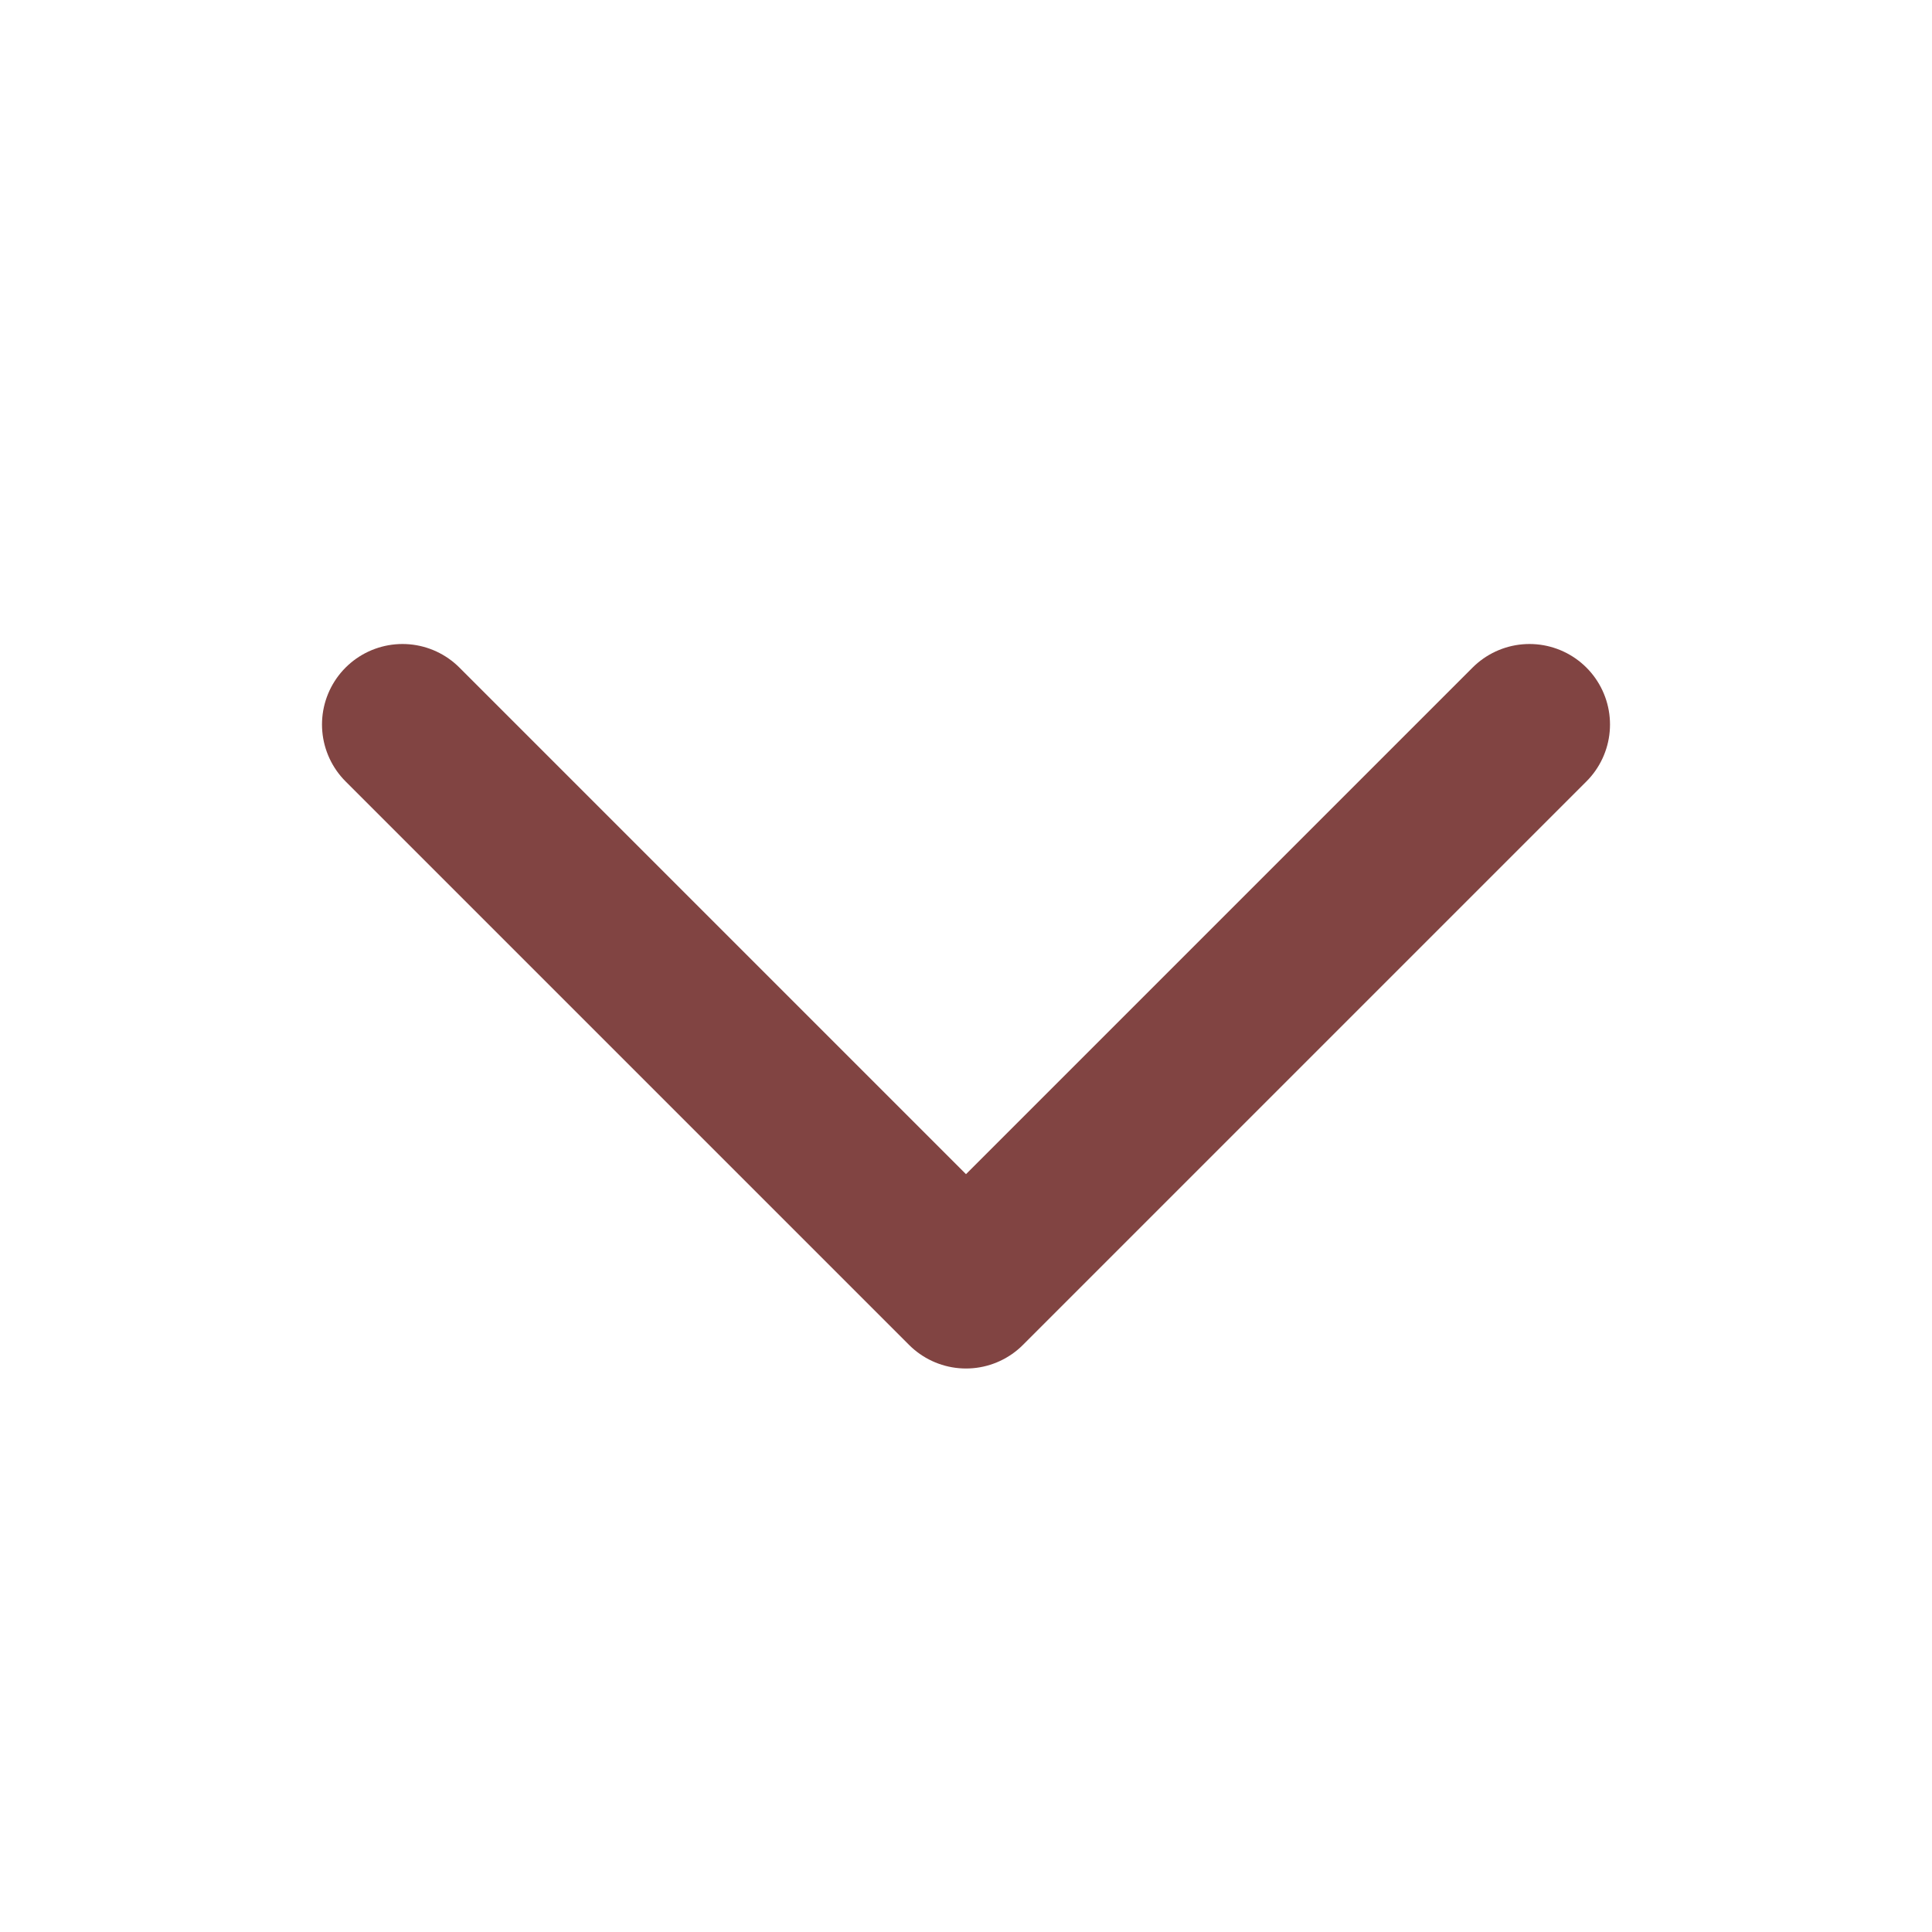 <svg width="24" height="24" viewBox="0 0 24 24" fill="none" xmlns="http://www.w3.org/2000/svg">
<path d="M19 9L12 16L5 9" stroke="#814442" stroke-width="2" stroke-linecap="round" stroke-linejoin="round"/>
</svg>
